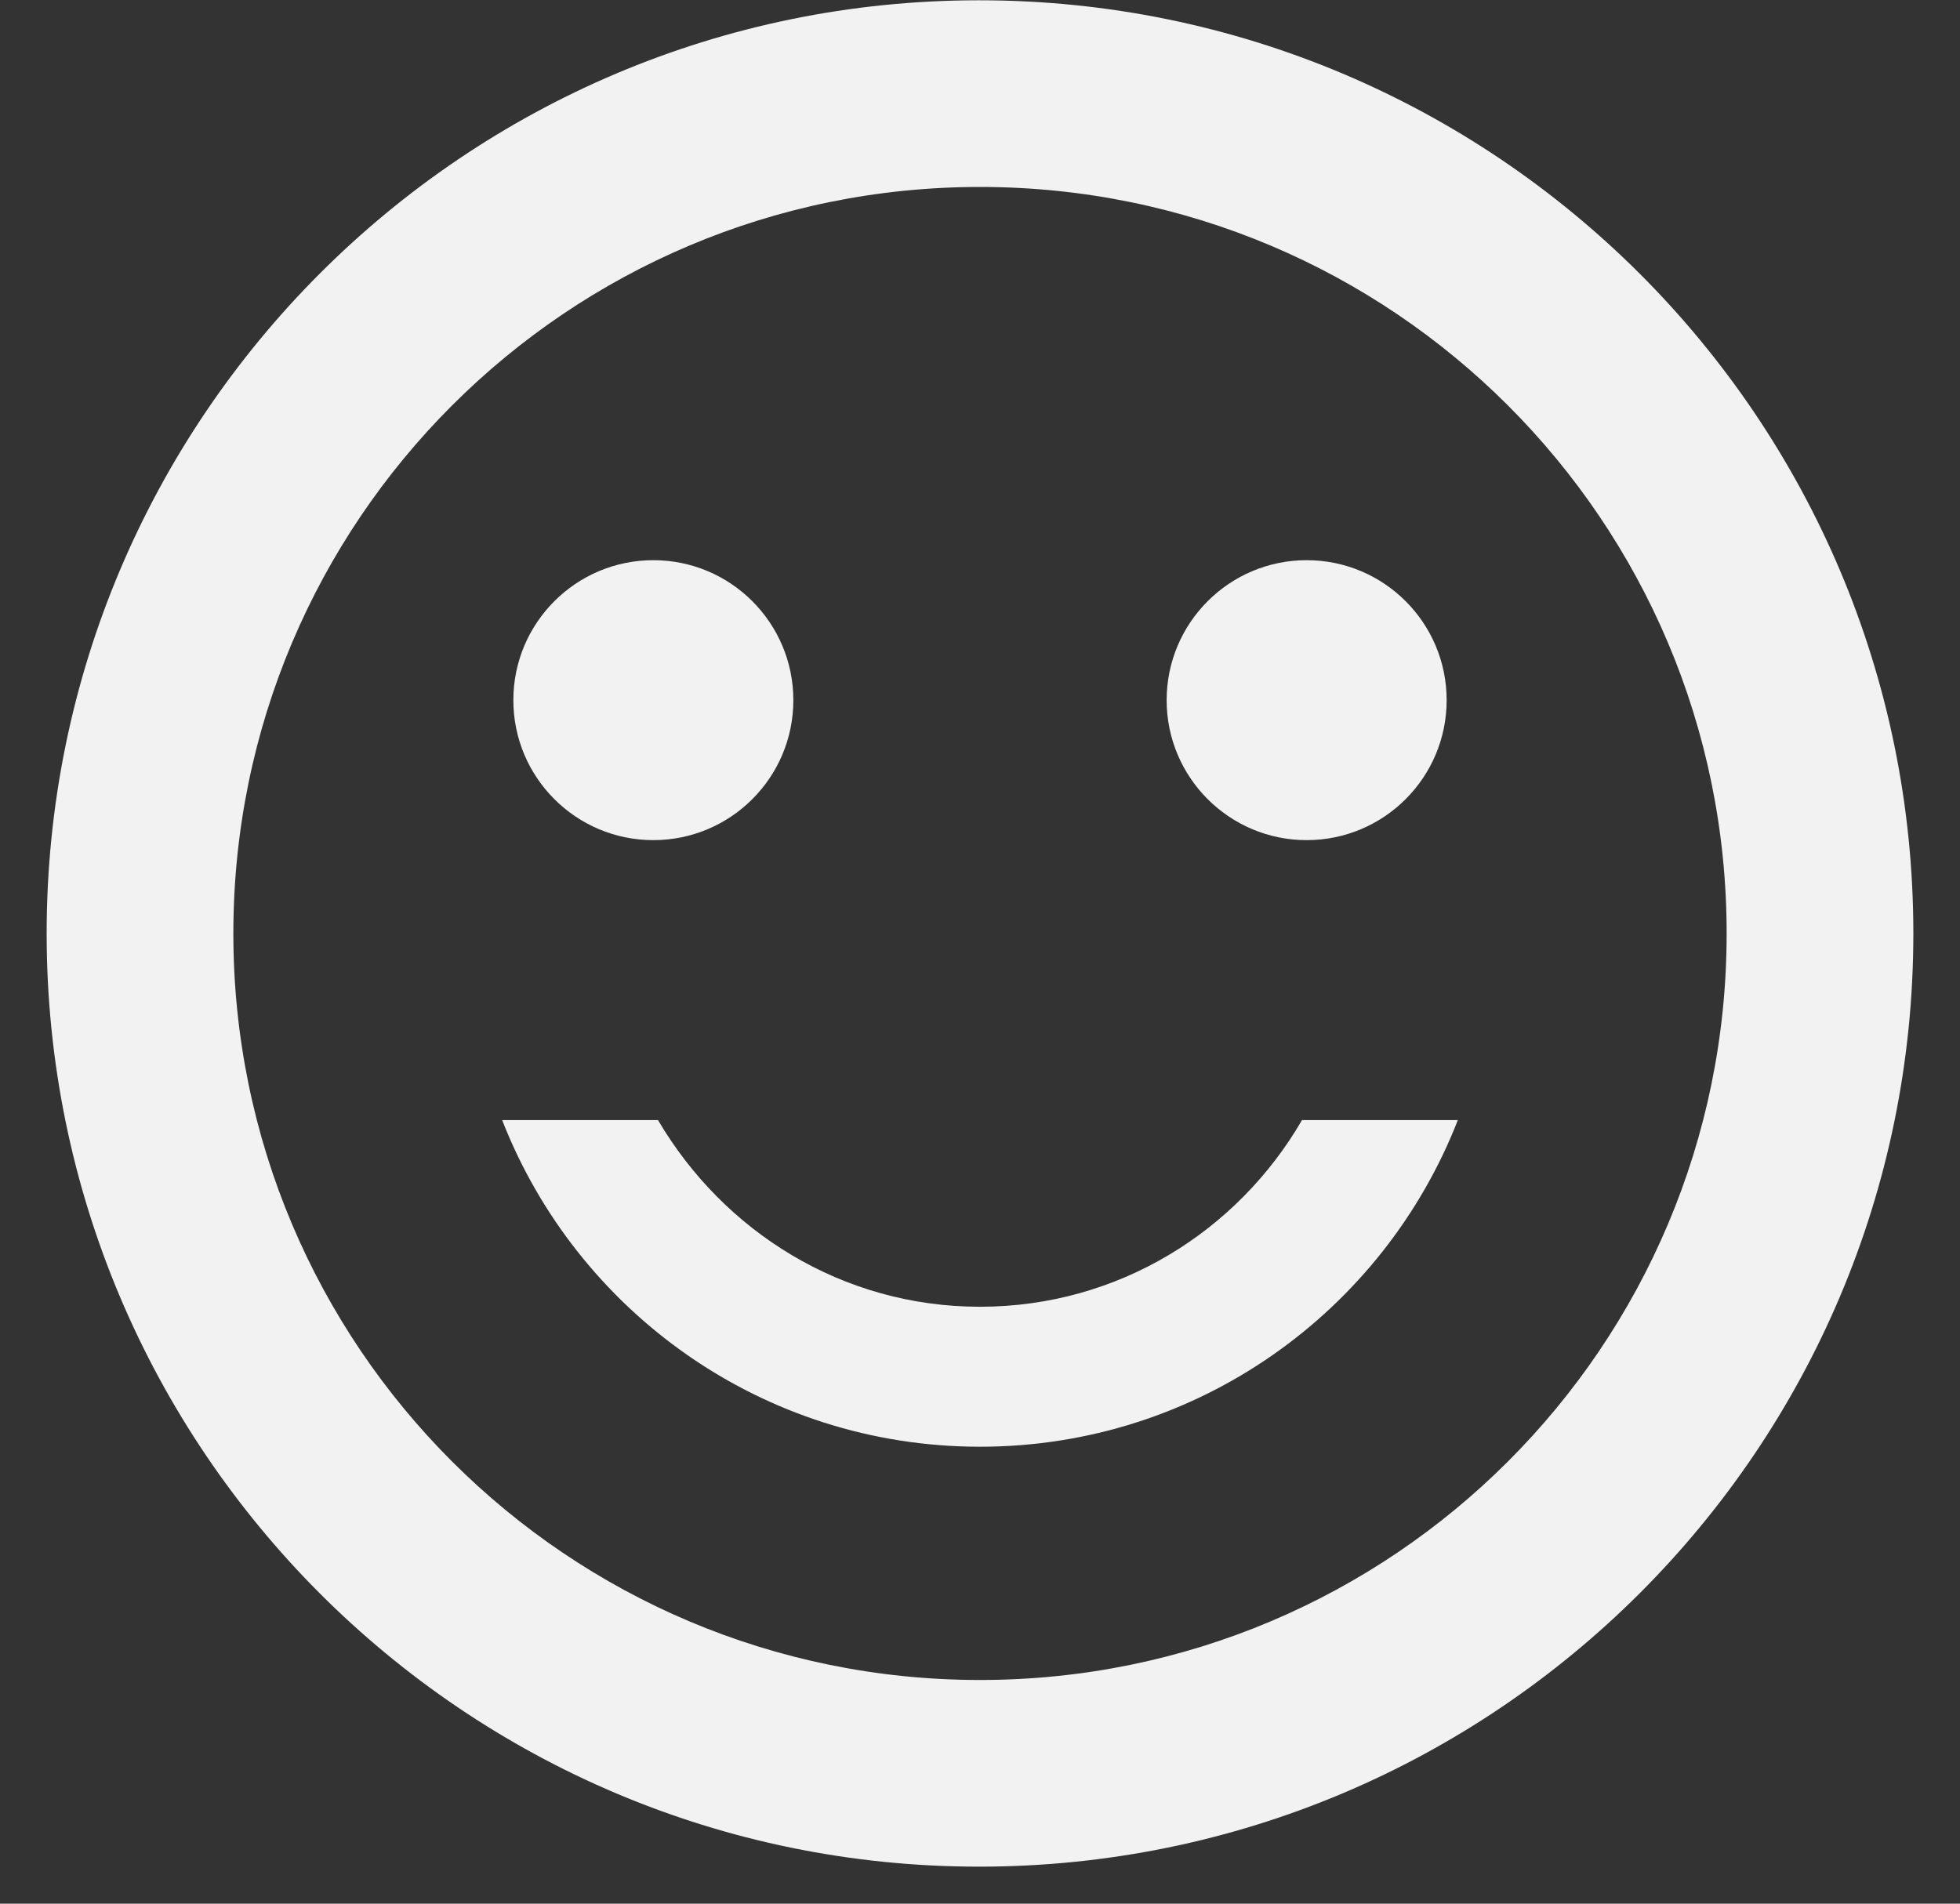 <svg width="35" height="34" viewBox="0 0 35 34" fill="none" xmlns="http://www.w3.org/2000/svg">
<rect x="0" y="0" width="35" height="34" fill="#333333" stroke="none"/>
<path fill-rule="evenodd" clip-rule="evenodd" d="M17.483 0.005C8.283 0.005 0.833 7.472 0.833 16.672C0.833 25.872 8.283 33.339 17.483 33.339C26.7 33.339 34.167 25.872 34.167 16.672C34.167 7.472 26.7 0.005 17.483 0.005ZM11.667 10.005C10.286 10.005 9.167 11.125 9.167 12.505C9.167 13.886 10.286 15.005 11.667 15.005C13.047 15.005 14.167 13.886 14.167 12.505C14.167 11.125 13.047 10.005 11.667 10.005ZM23.333 10.005C21.953 10.005 20.833 11.125 20.833 12.505C20.833 13.886 21.953 15.005 23.333 15.005C24.714 15.005 25.833 13.886 25.833 12.505C25.833 11.125 24.714 10.005 23.333 10.005ZM11.75 20.005C12.917 21.989 15.033 23.339 17.5 23.339C19.967 23.339 22.1 21.989 23.25 20.005H26.033C24.7 23.422 21.383 25.839 17.5 25.839C13.617 25.839 10.3 23.422 8.967 20.005H11.75ZM4.167 16.672C4.167 24.039 10.133 30.005 17.5 30.005C24.867 30.005 30.833 24.039 30.833 16.672C30.833 9.305 24.867 3.339 17.5 3.339C10.133 3.339 4.167 9.305 4.167 16.672Z" fill="#F2F2F2"/>
</svg>

